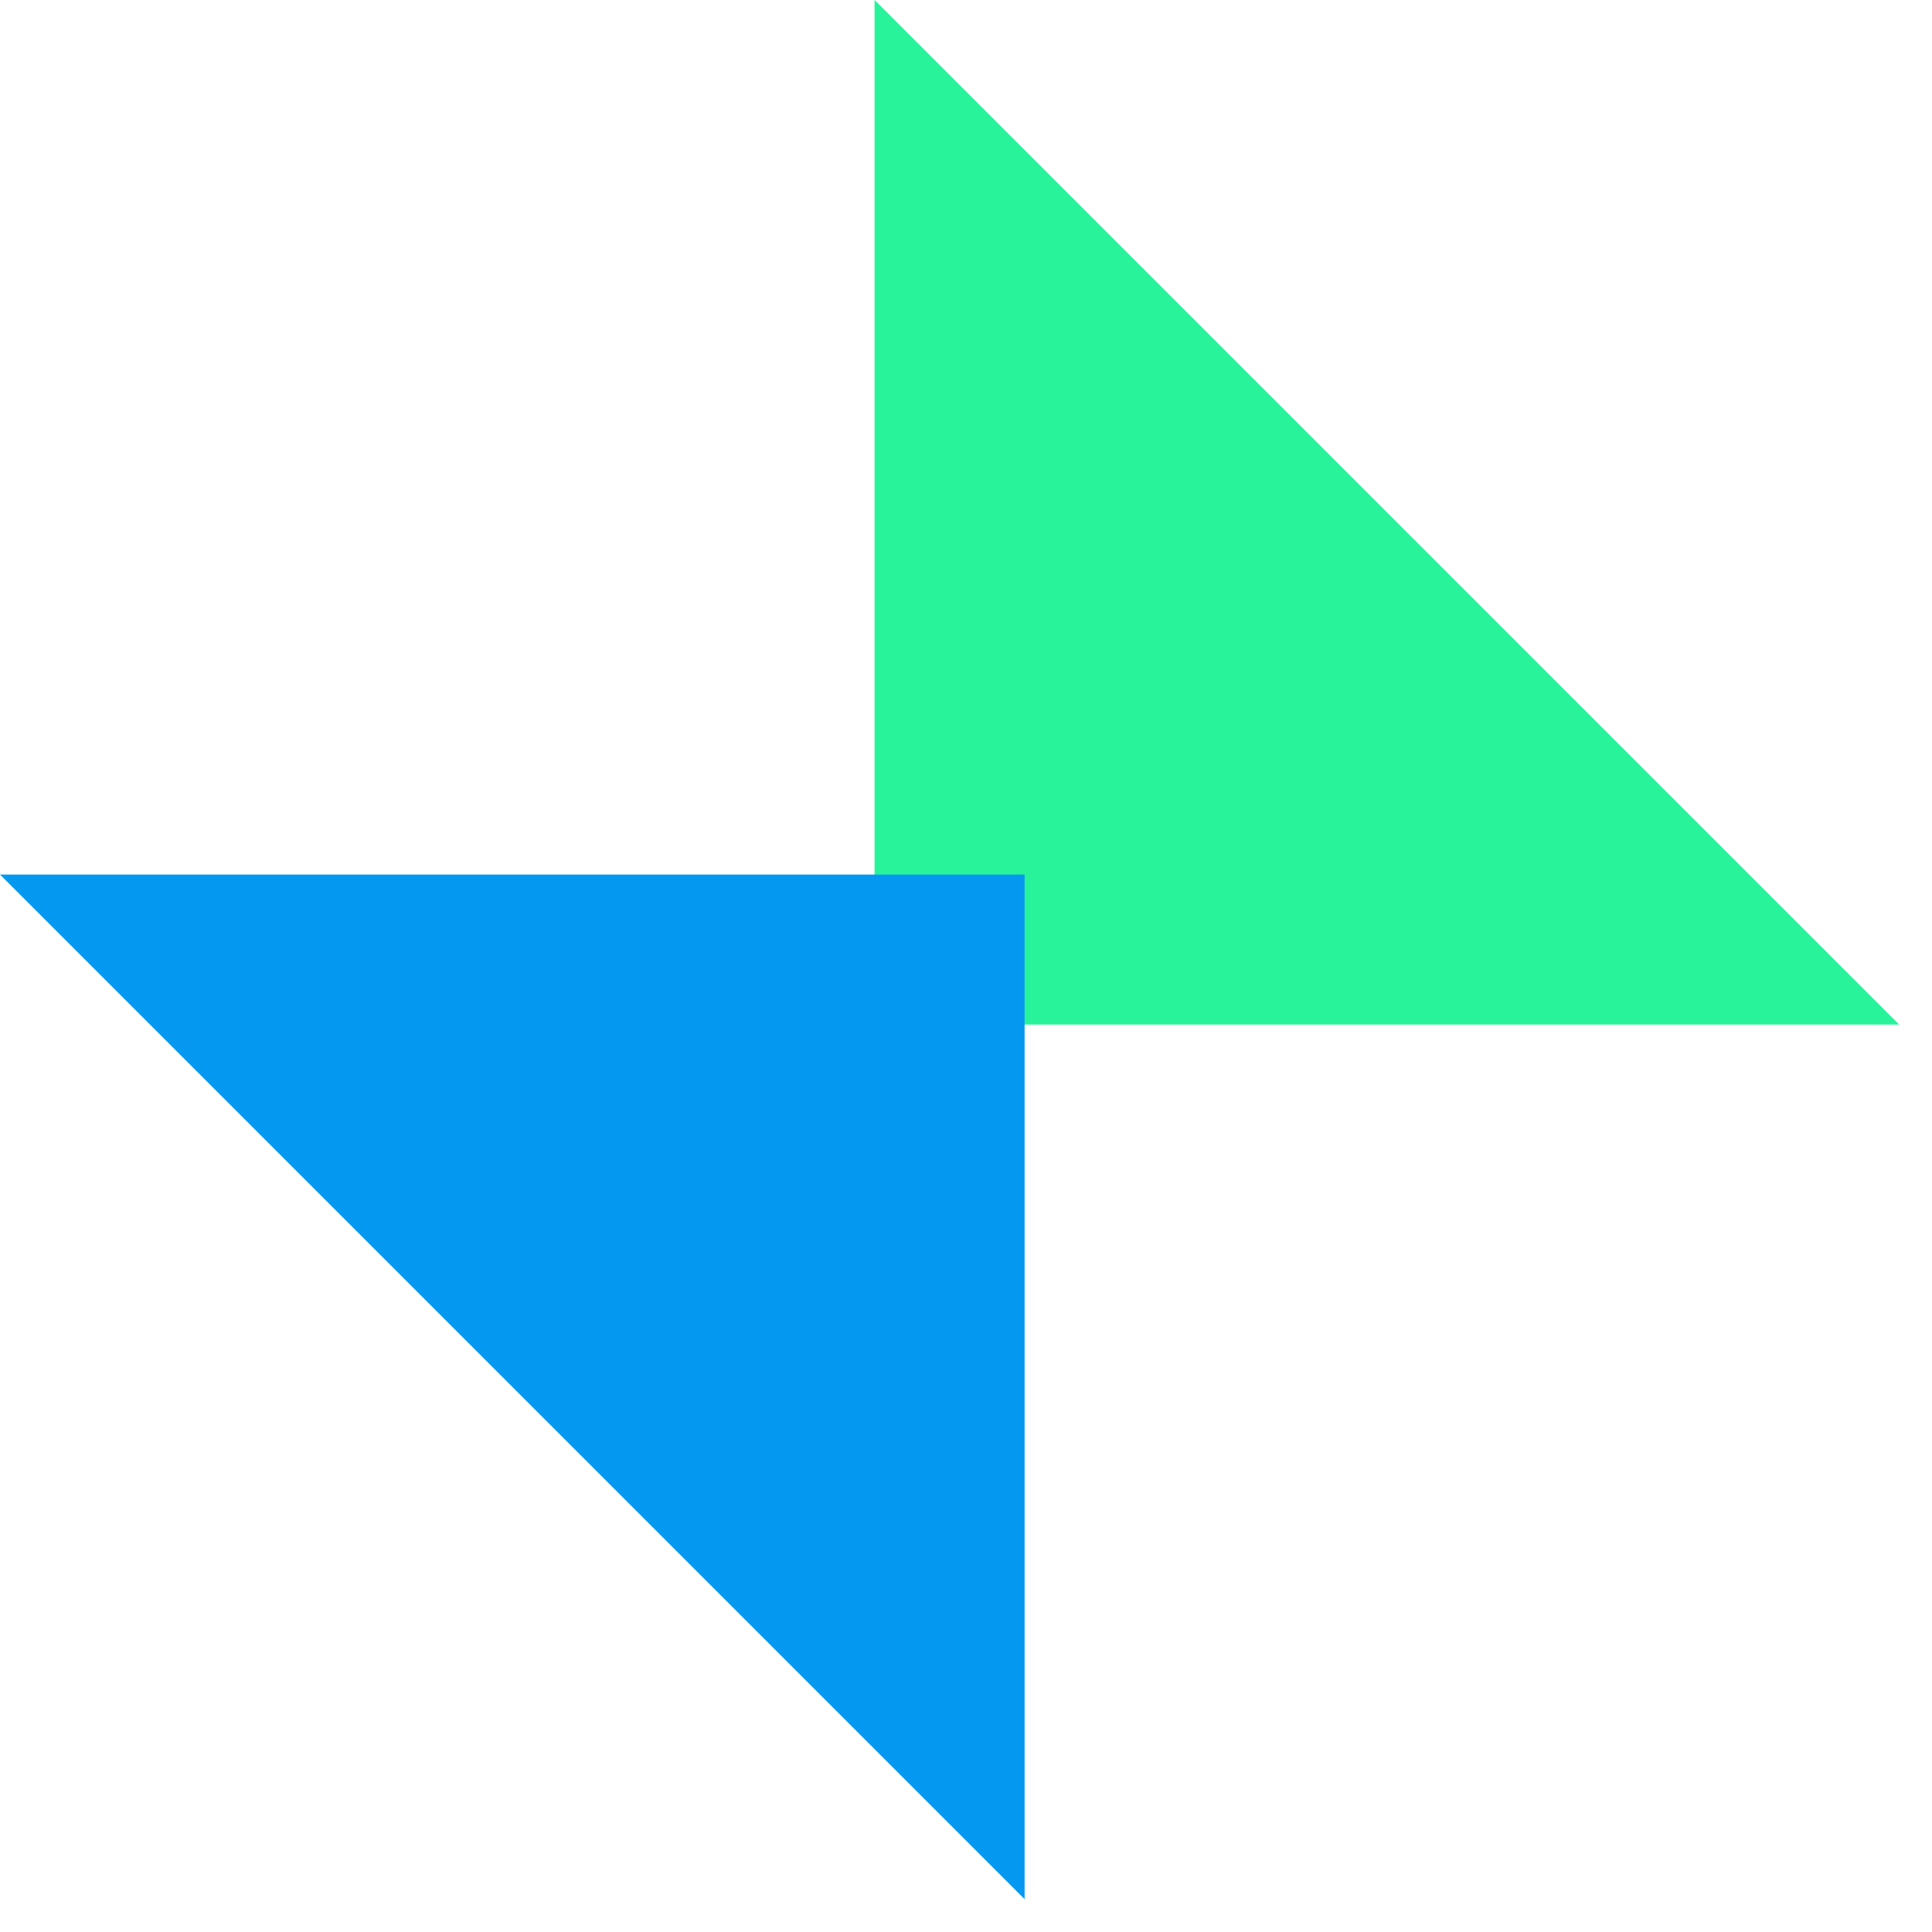 <svg xmlns="http://www.w3.org/2000/svg" width="12" height="12" viewBox="0 0 12 12">
    <g fill="none" fill-rule="evenodd">
        <path d="M0 0h12v12H0z"/>
        <g fill-rule="nonzero">
            <path fill="#29F39A" d="M5.432 6.364h6.364L5.432 0z"/>
            <path fill="#0598F1" d="M6.364 5.432v6.364L0 5.432z"/>
        </g>
    </g>
</svg>
